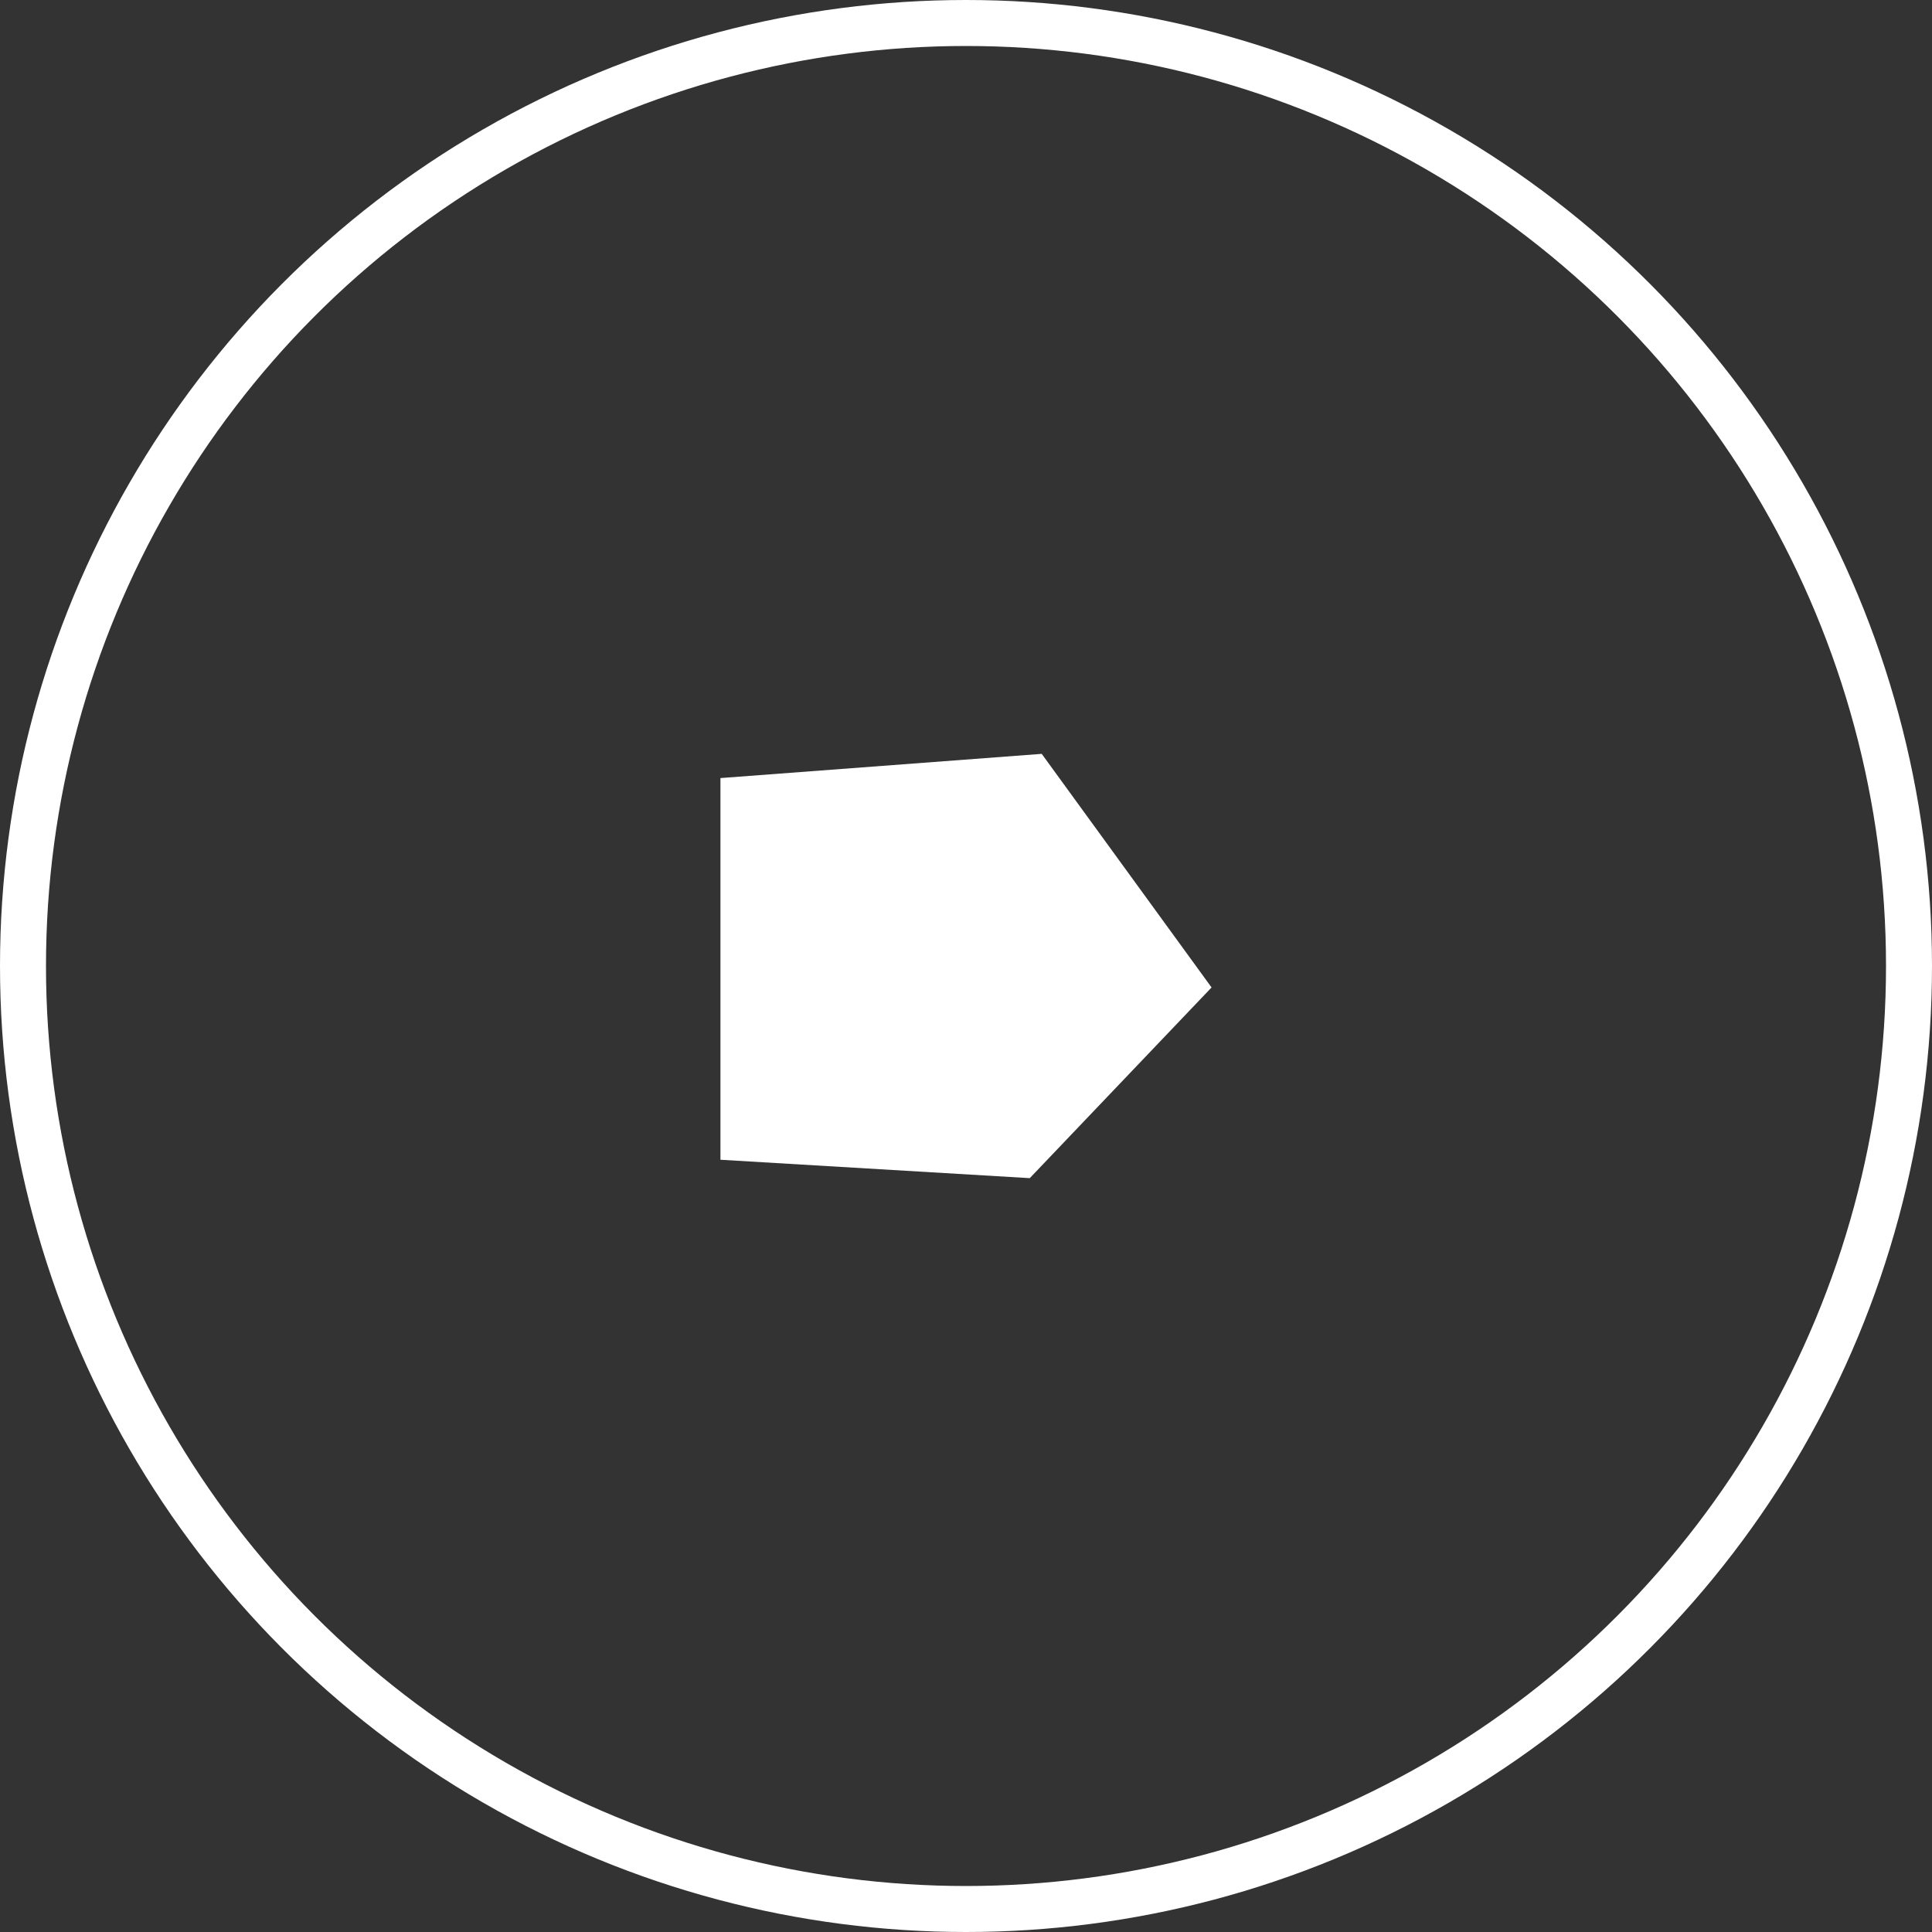 <svg id="Layer_1" data-name="Layer 1" xmlns="http://www.w3.org/2000/svg" viewBox="0 0 63.02 63.02"><rect x="0" y="0" width="63.02" height="63.02" fill="#333333" stroke="none"/><defs><style>.cls-1{fill:none;stroke:#fff;stroke-width:1.5px;}.cls-2{fill:#fff;}</style></defs><circle class="cls-1" cx="31.51" cy="31.51" r="30.76"/><polygon class="cls-2" points="23.5 25.38 33.98 24.59 39.52 32.21 33.59 38.43 23.5 37.83 23.5 25.38"/></svg>